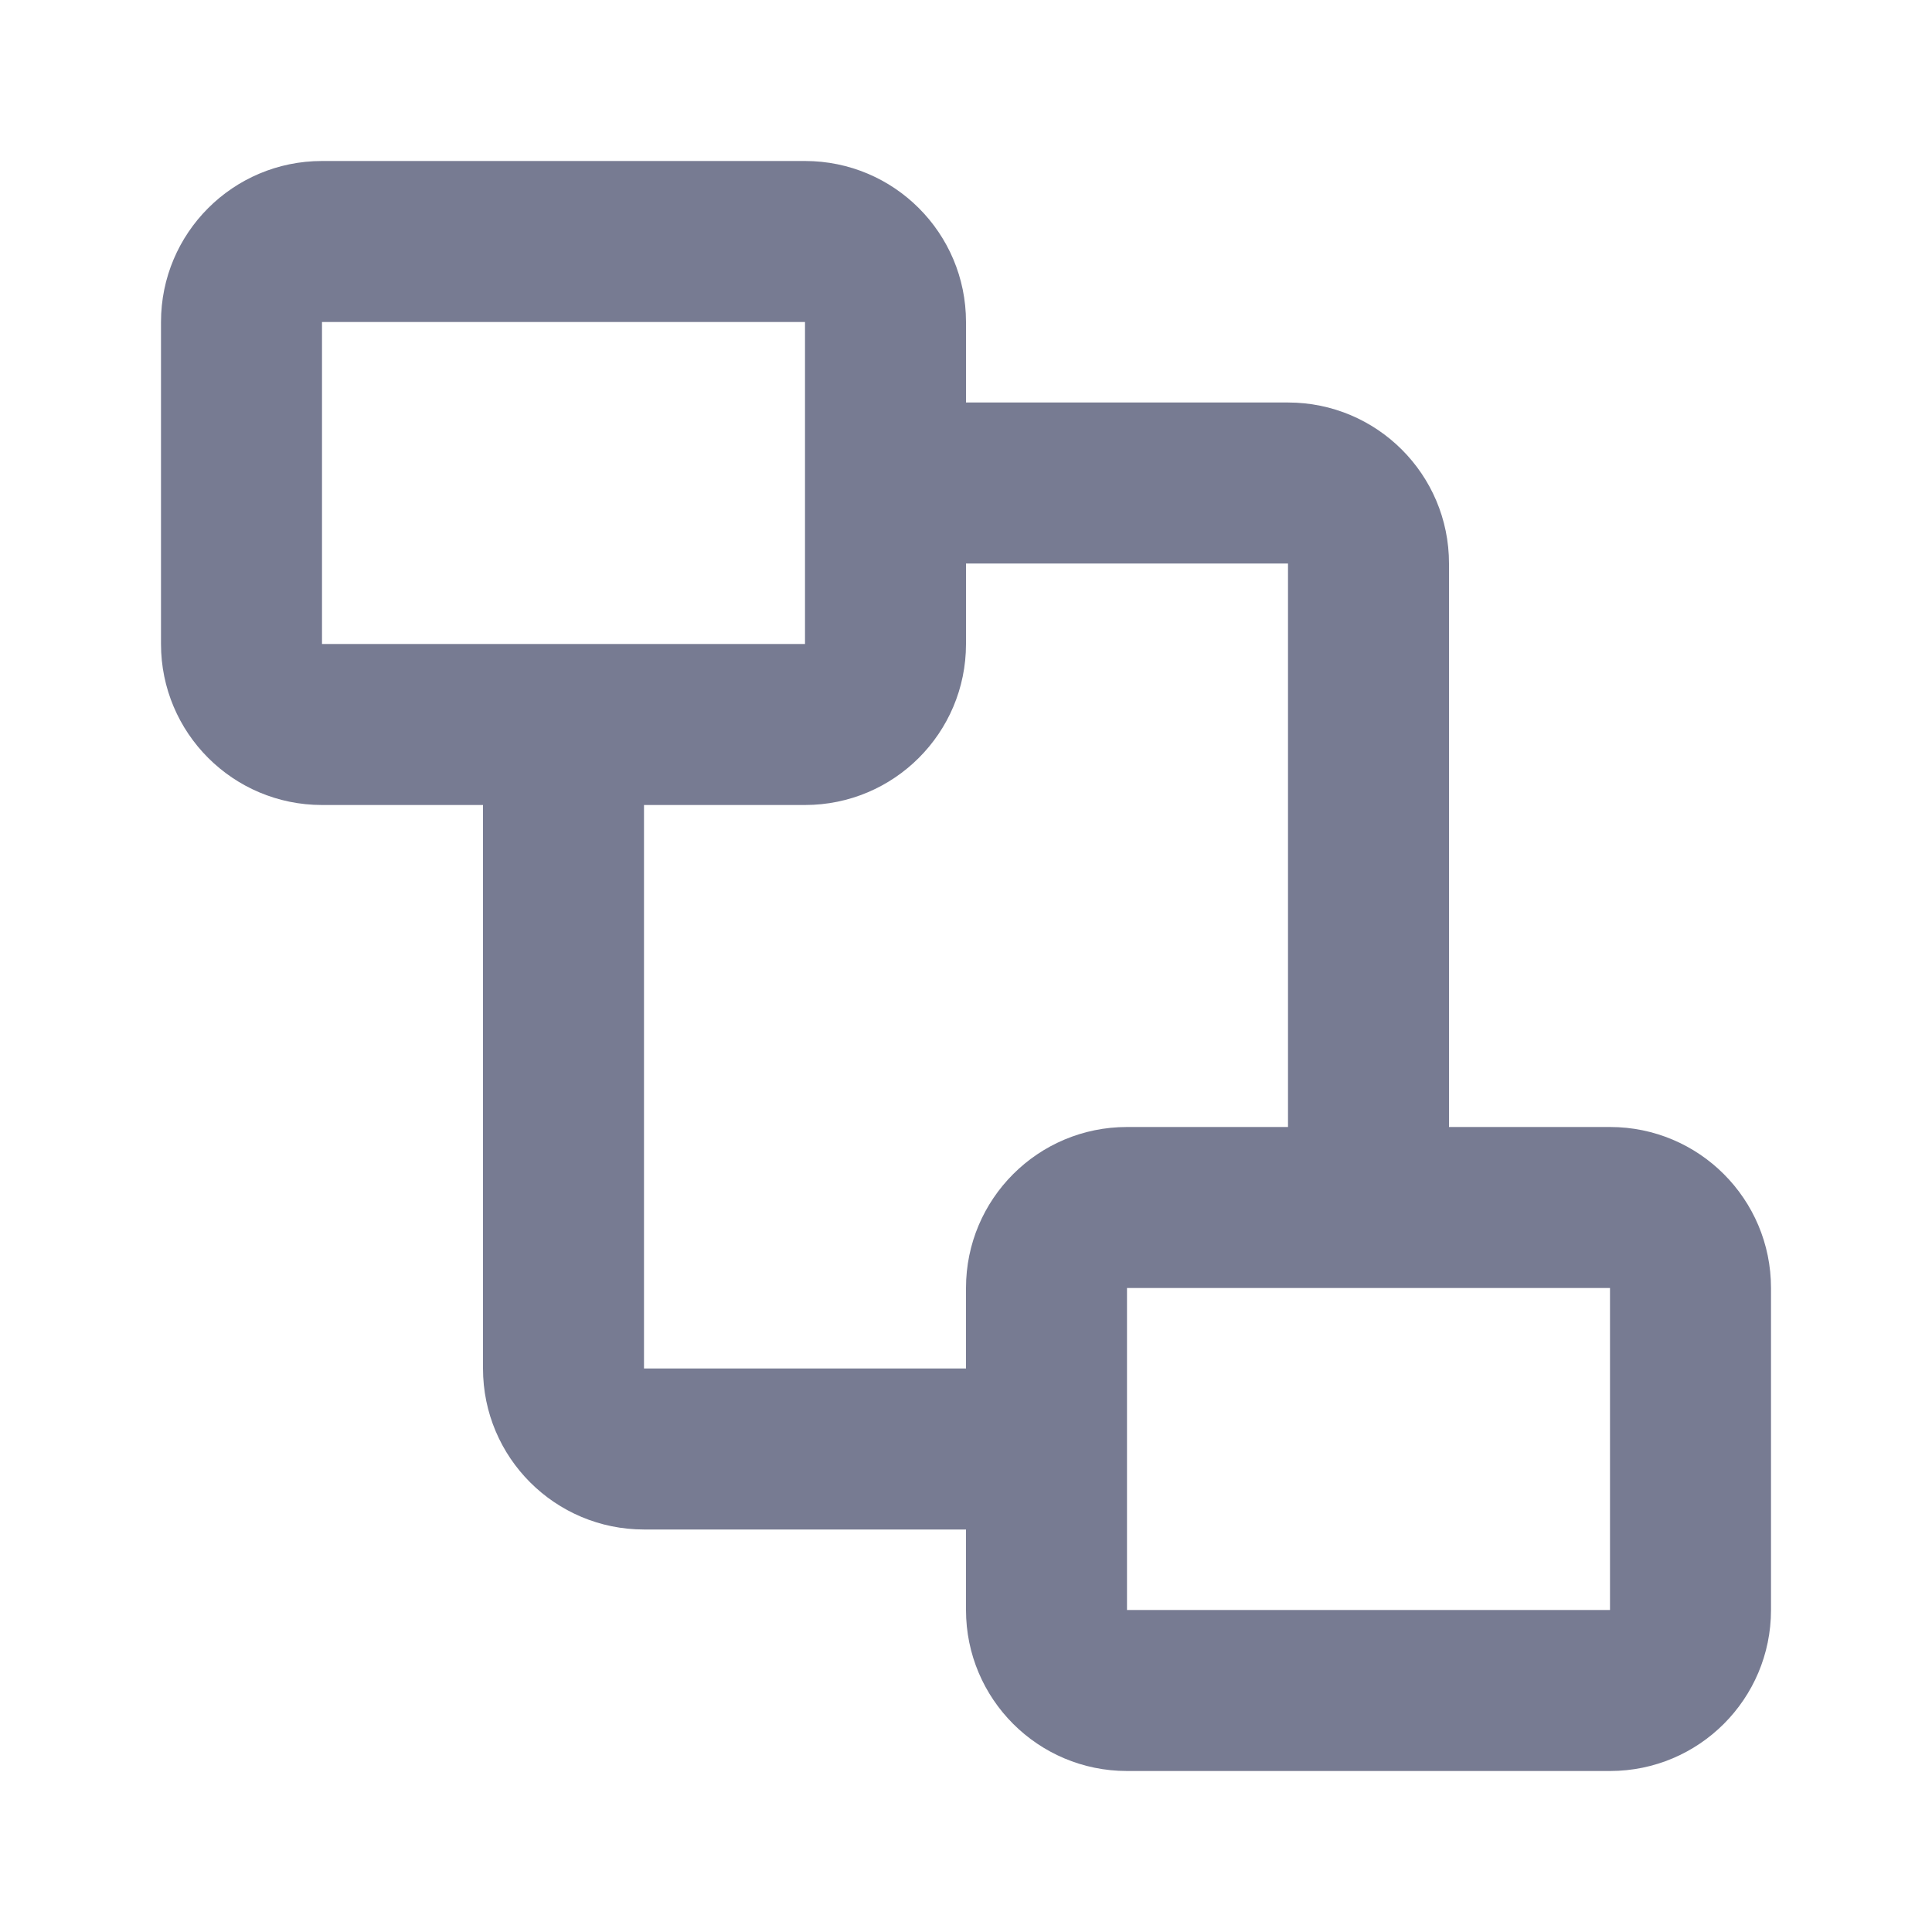 <svg width="24" height="24" viewBox="0 0 24 24" fill="none" xmlns="http://www.w3.org/2000/svg">
<path fill-rule="evenodd" clip-rule="evenodd" d="M4 2H10C11.105 2 12 2.895 12 4V5H16C17.105 5 18 5.895 18 7V14H20C21.105 14 22 14.895 22 16V20C22 21.105 21.105 22 20 22H14C12.895 22 12 21.105 12 20V19H8C6.895 19 6 18.105 6 17V10H4C2.895 10 2 9.105 2 8V4C2 2.895 2.895 2 4 2ZM12 17V16C12 14.895 12.895 14 14 14H16V7H12V8C12 9.105 11.105 10 10 10H8V17H12ZM14 20H20V16H14V20ZM10 8V4H4V8H10Z" fill="#777B92"/>
</svg>
